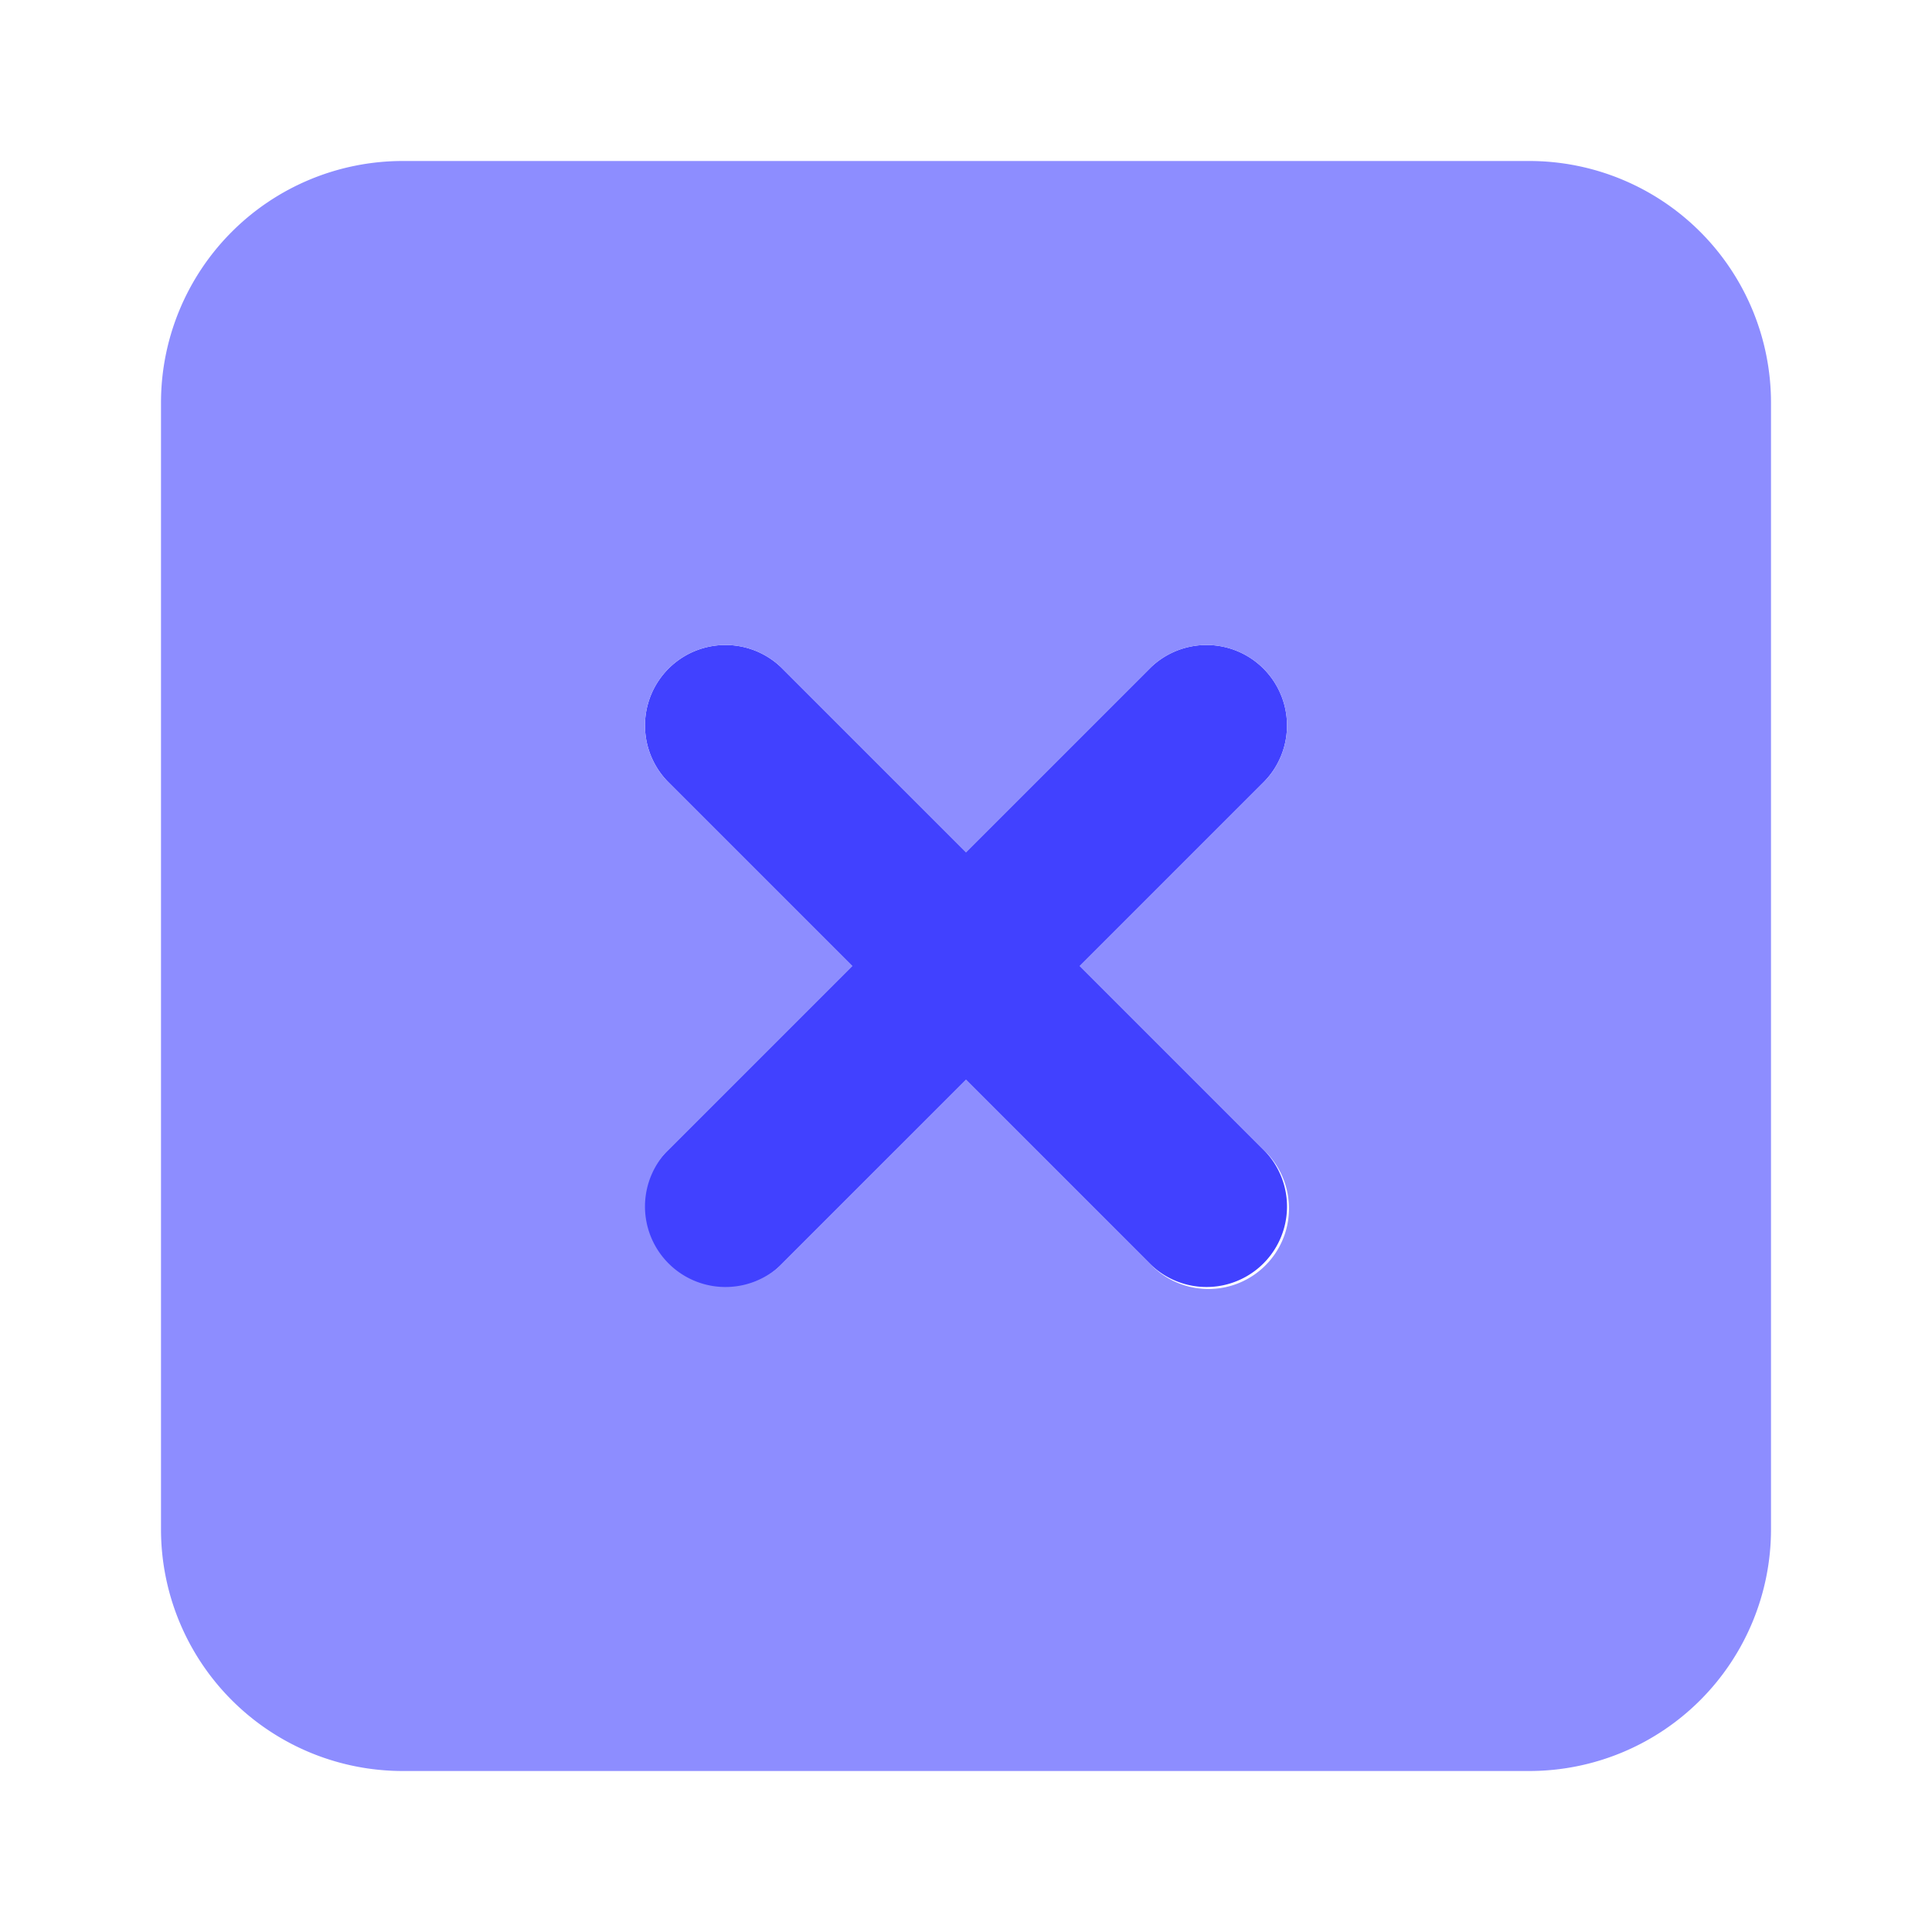 <svg xmlns="http://www.w3.org/2000/svg" viewBox="0 0 24 24"><path fill="#4141ff" d="M13.414,12l2.293-2.293A1.0 1,0,0,0,14.293,8.293L12,10.586,9.707,8.293A1.0 1,0,0,0,8.293,9.707L10.586,12,8.293,14.293A1.0 1,0,1,0,9.707,15.707L12,13.414l2.293,2.293A1.0 1,0,0,0,15.707,14.293Z"/><path fill="#8d8dff" d="M19,2H5A3.003,3.003,0,0,0,2,5V19a3.003,3.003,0,0,0,3,3H19a3.003,3.003,0,0,0,3-3V5A3.003,3.003,0,0,0,19,2ZM15.707,14.293A1.0 1,0,1,1,14.293,15.707L12,13.414,9.707,15.707A1.0 1,0,0,1,8.293,14.293L10.586,12,8.293,9.707A1.0 1,0,0,1,9.707,8.293L12,10.586l2.293-2.293A1.0 1,0,0,1,15.707,9.707L13.414,12Z"/></svg>